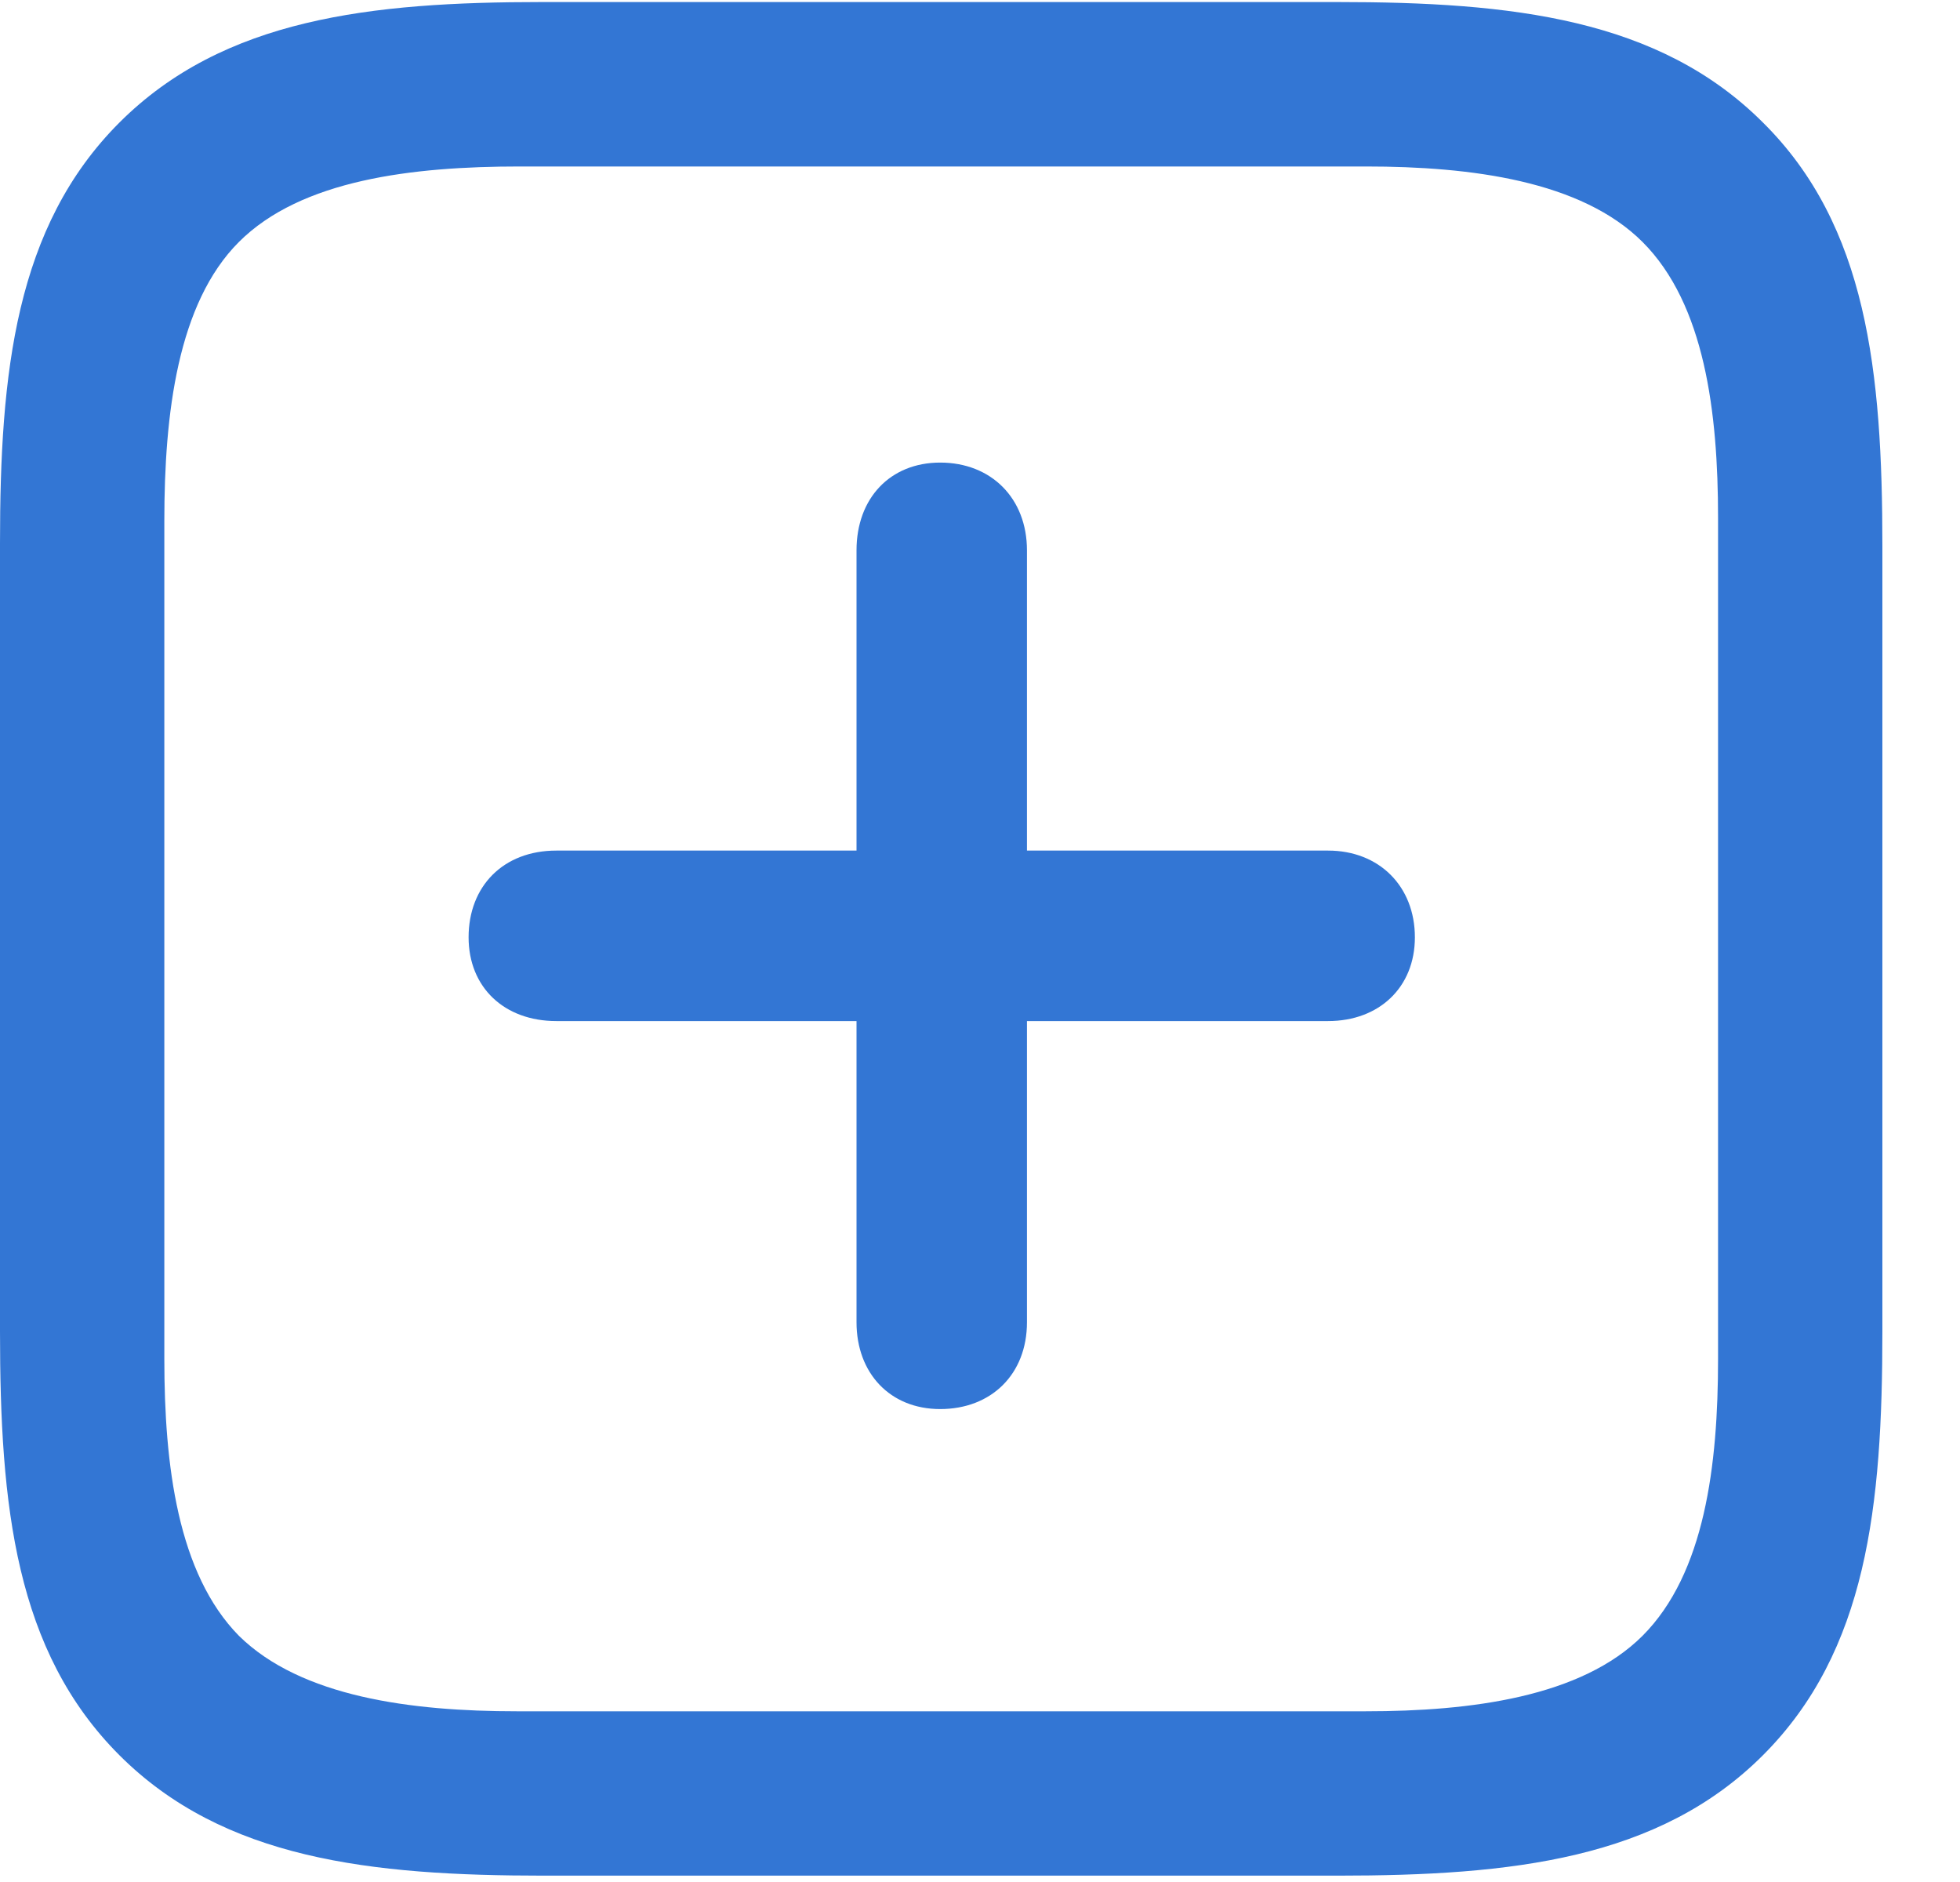 <svg width="25" height="24" viewBox="0 0 25 24" fill="none" xmlns="http://www.w3.org/2000/svg">
<path d="M22.487 1.563C21.159 0.235 19.284 0.026 17.057 0.026H6.914C4.727 0.026 2.852 0.235 1.523 1.563C0.195 2.891 0 4.753 0 6.927V16.979C0 19.206 0.195 21.055 1.523 22.383C2.852 23.711 4.727 23.919 6.94 23.919H17.057C19.284 23.919 21.159 23.711 22.487 22.383C23.815 21.055 24.01 19.206 24.01 16.979V6.966C24.01 4.74 23.815 2.878 22.487 1.563ZM21.914 6.602V17.331C21.914 18.685 21.745 20.065 20.951 20.86C20.169 21.641 18.763 21.823 17.422 21.823H6.589C5.247 21.823 3.841 21.641 3.047 20.86C2.266 20.065 2.096 18.685 2.096 17.331V6.641C2.096 5.274 2.266 3.867 3.047 3.086C3.841 2.292 5.26 2.123 6.628 2.123H17.422C18.763 2.123 20.169 2.305 20.951 3.086C21.745 3.88 21.914 5.261 21.914 6.602ZM5.977 11.953C5.977 12.591 6.432 13.021 7.096 13.021H10.925V16.862C10.925 17.513 11.354 17.969 11.992 17.969C12.643 17.969 13.099 17.526 13.099 16.862V13.021H16.94C17.591 13.021 18.047 12.591 18.047 11.953C18.047 11.302 17.591 10.847 16.94 10.847H13.099V7.018C13.099 6.354 12.643 5.899 11.992 5.899C11.354 5.899 10.925 6.354 10.925 7.018V10.847H7.096C6.419 10.847 5.977 11.302 5.977 11.953Z" fill="#3376D4"/>
</svg>
